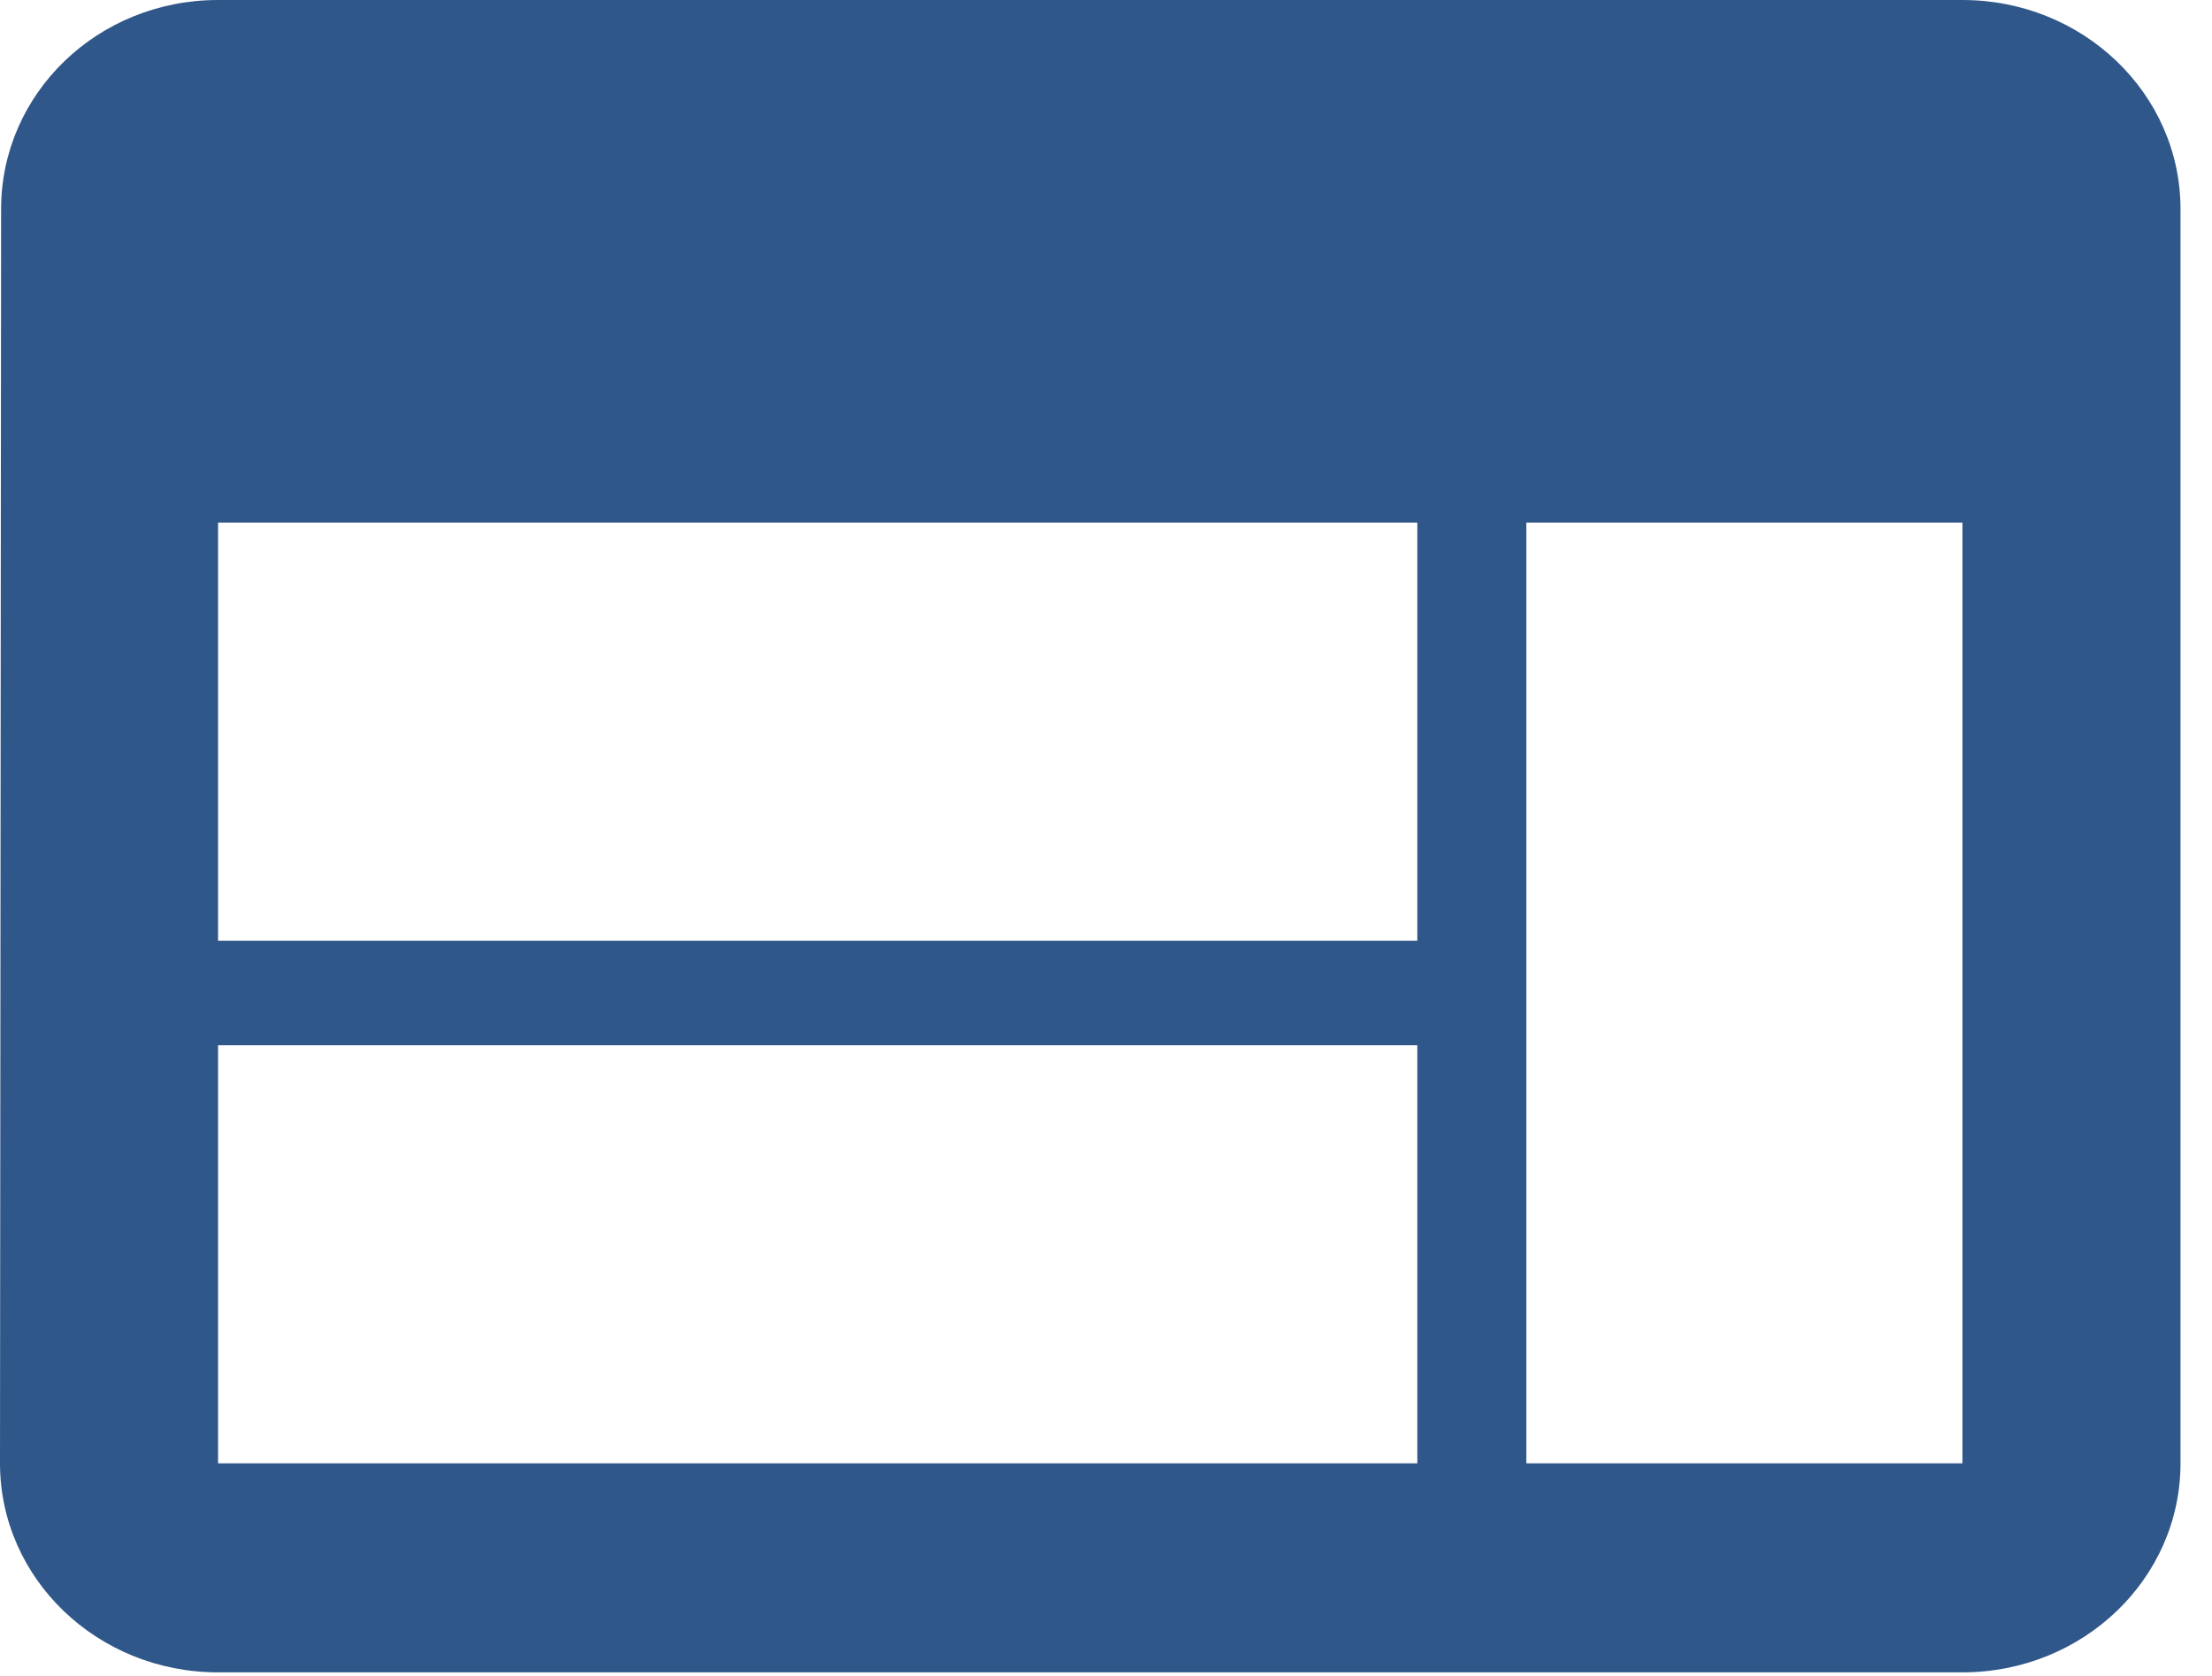 <svg width="66" height="50" viewBox="0 0 66 50" fill="none" xmlns="http://www.w3.org/2000/svg">
<path d="M58.554 0H6.506C2.911 0 0.033 2.791 0.033 6.237L0 43.657C0 47.102 2.911 49.893 6.506 49.893H58.554C62.149 49.893 65.06 47.102 65.06 43.657V6.237C65.06 2.791 62.149 0 58.554 0ZM42.289 43.657H6.506V31.183H42.289V43.657ZM42.289 28.065H6.506V15.592H42.289V28.065ZM58.554 43.657H45.542V15.592H58.554V43.657Z" fill="#305789"/>
</svg>
